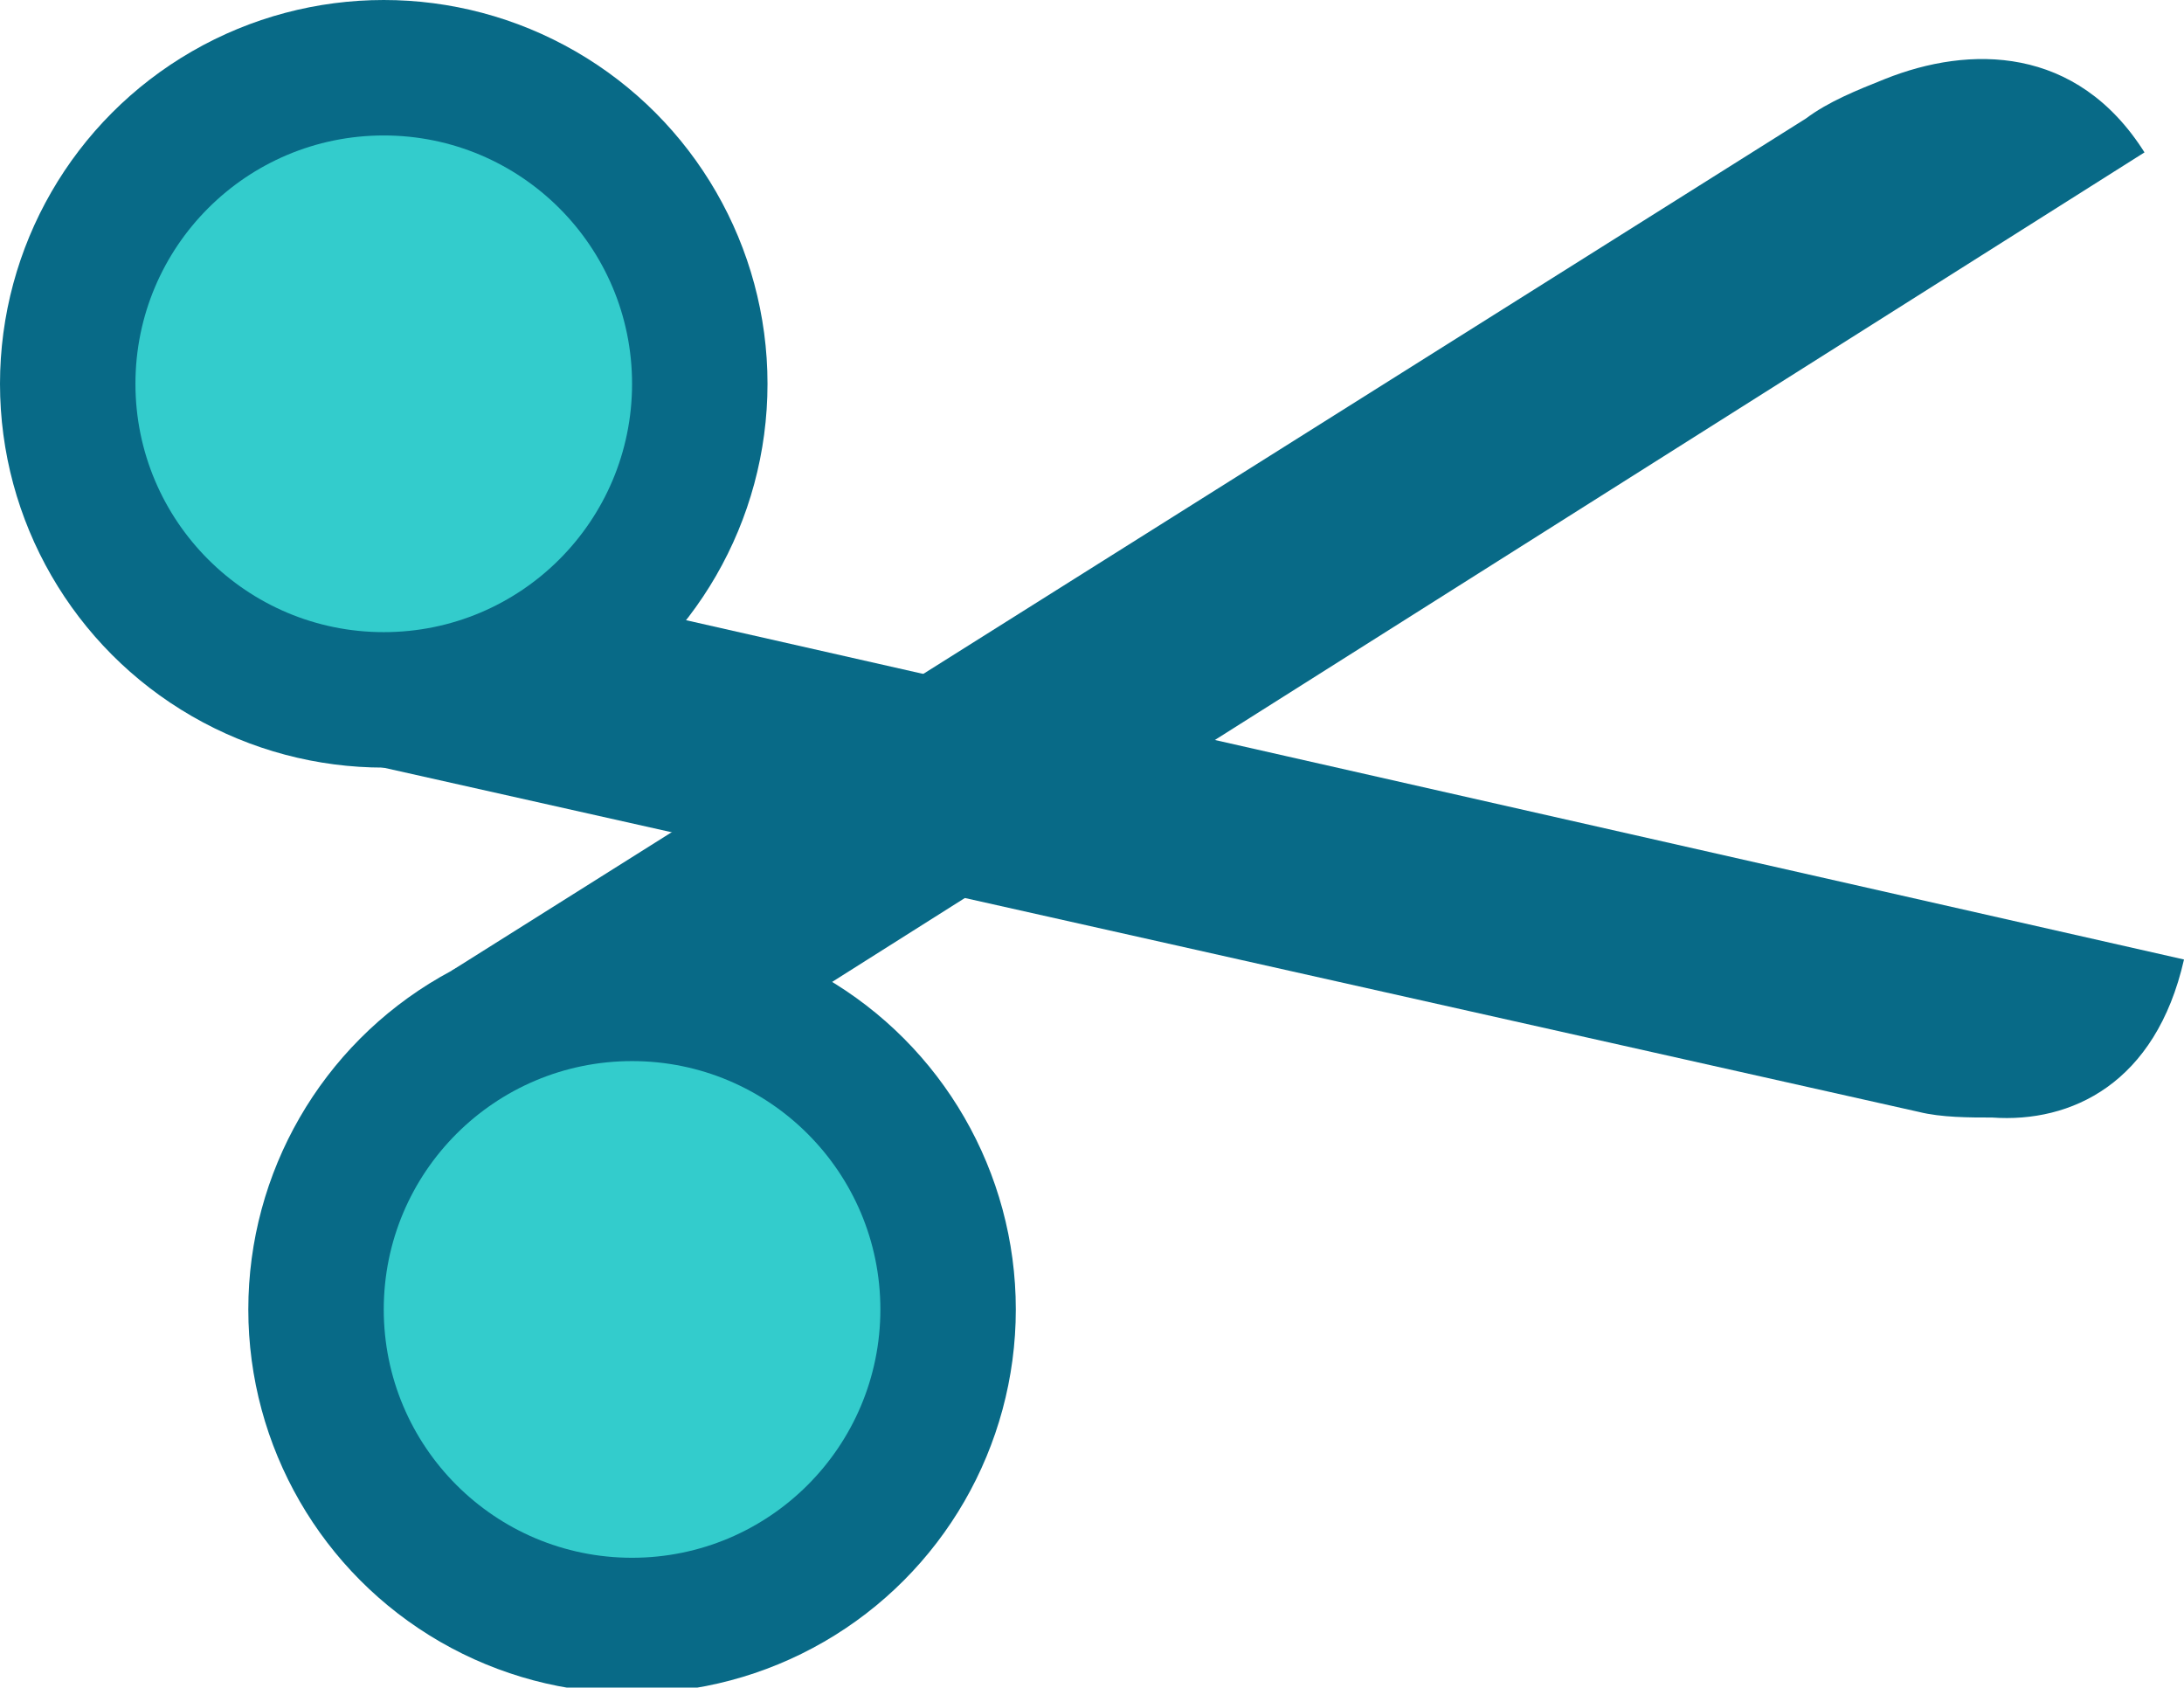 <!-- Generator: Adobe Illustrator 19.0.0, SVG Export Plug-In  -->
<svg version="1.1"
	 xmlns="http://www.w3.org/2000/svg" xmlns:xlink="http://www.w3.org/1999/xlink" xmlns:a="http://ns.adobe.com/AdobeSVGViewerExtensions/3.0/"
	 x="0px" y="0px" width="38.7px" height="29.9px" viewBox="0 0 38.7 29.9" style="enable-background:new 0 0 38.7 29.9;"
	 xml:space="preserve">
<style type="text/css">
	.st0{fill:#086A87;}
	.st1{fill:#33CCCC;}
</style>
<defs>
</defs>
<circle class="st0" cx="11.2" cy="23.2" r="6.8"/>
<circle class="st0" cx="6.8" cy="6.8" r="6.8"/>
<circle class="st1" cx="6.8" cy="6.8" r="4.4"/>
<circle class="st1" cx="11.2" cy="23.2" r="4.4"/>
<path class="st0" d="M38.7,17L10,10.5l-4.1,2.9l28.1,6.3c0.4,0.1,0.9,0.1,1.3,0.1C36.7,19.9,38.2,19.2,38.7,17z"/>
<path class="st0" d="M32,2.1L8,17.2l5,1.3L38,2.7c-1.2-1.9-3.1-1.9-4.6-1.3C32.9,1.6,32.4,1.8,32,2.1z"/>
</svg>